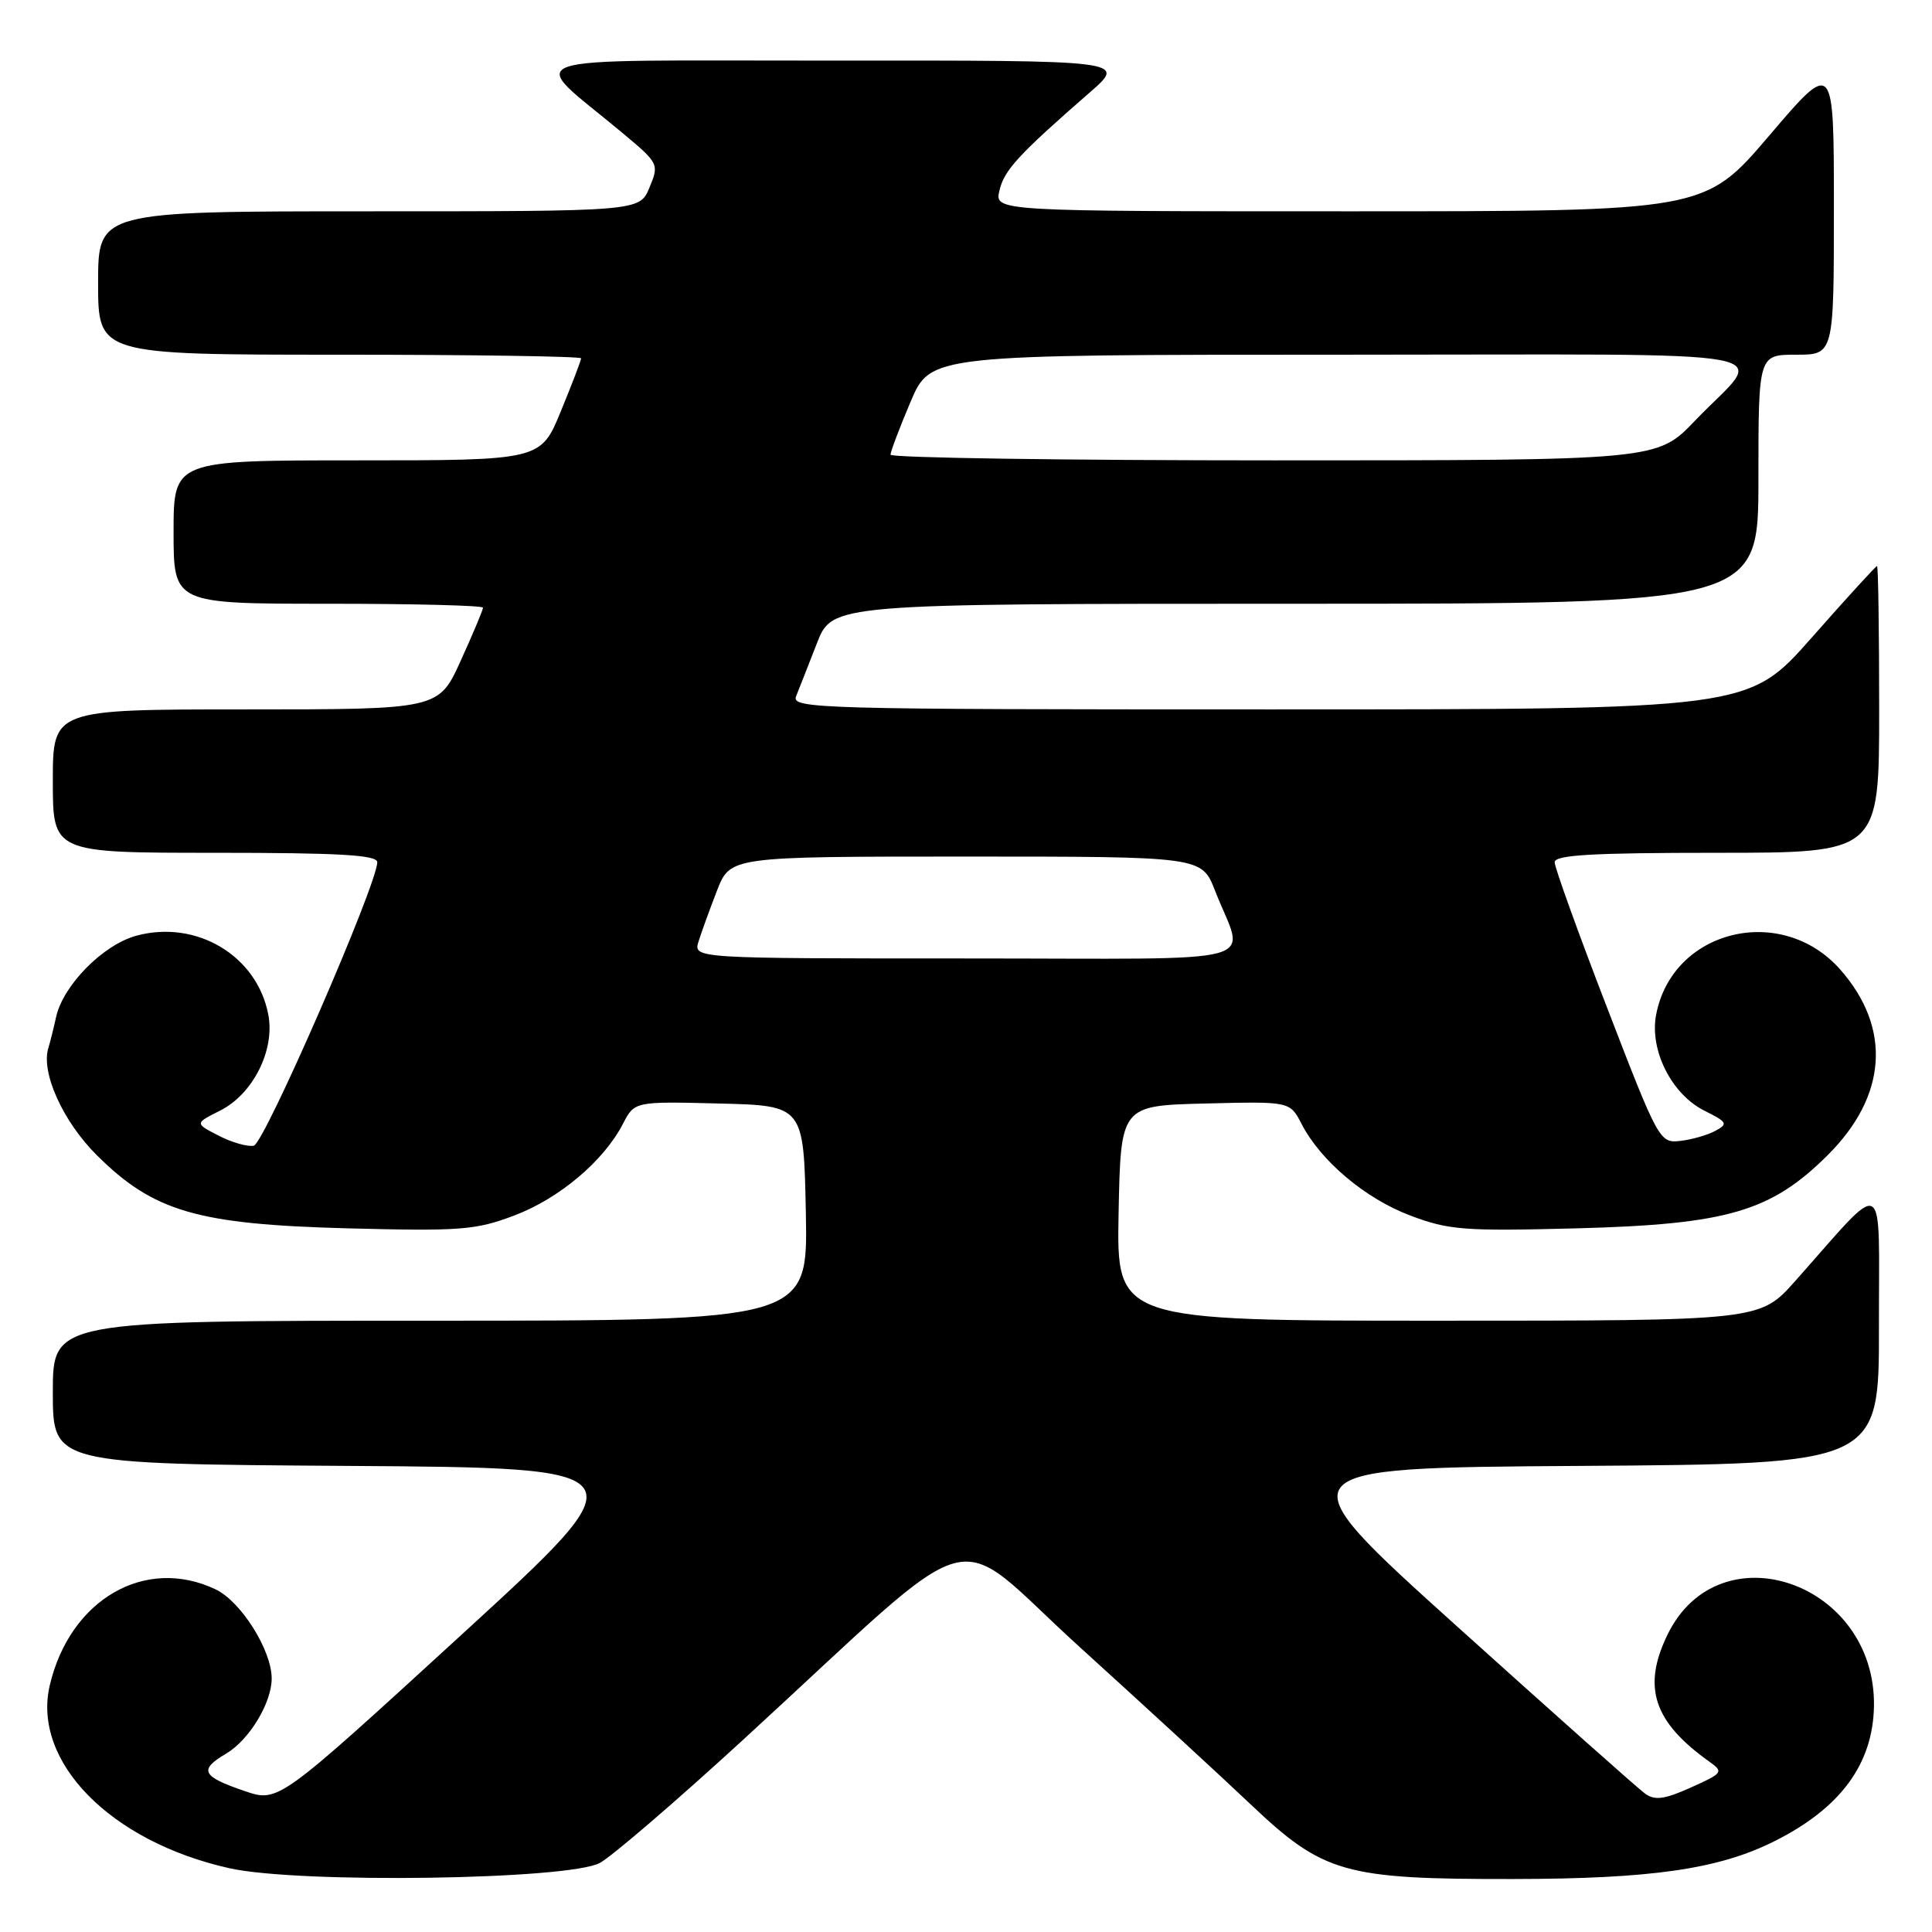 <?xml version="1.0" encoding="UTF-8" standalone="no"?>
<!DOCTYPE svg PUBLIC "-//W3C//DTD SVG 1.1//EN" "http://www.w3.org/Graphics/SVG/1.1/DTD/svg11.dtd" >
<svg xmlns="http://www.w3.org/2000/svg" xmlns:xlink="http://www.w3.org/1999/xlink" version="1.1" viewBox="0 0 256 256">
 <g >
 <path fill="currentColor"
d=" M 79.50 246.84 C 81.15 245.93 89.70 238.57 98.50 230.50 C 131.04 200.65 125.39 202.21 143.03 218.21 C 151.54 225.93 161.74 235.31 165.70 239.07 C 175.34 248.22 178.11 249.01 200.43 248.98 C 218.83 248.96 227.74 247.68 235.14 243.96 C 243.89 239.58 248.19 233.72 248.31 226.04 C 248.55 209.64 227.78 202.49 220.94 216.63 C 217.58 223.56 219.10 228.16 226.50 233.43 C 228.41 234.79 228.30 234.95 224.06 236.85 C 220.55 238.43 219.28 238.60 217.99 237.67 C 217.09 237.03 205.88 227.05 193.06 215.50 C 169.76 194.50 169.76 194.50 209.38 194.24 C 249.00 193.98 249.00 193.98 248.97 175.74 C 248.94 155.22 250.19 155.89 237.85 169.77 C 233.19 175.00 233.19 175.00 190.57 175.00 C 147.95 175.00 147.95 175.00 148.22 160.75 C 148.50 146.50 148.50 146.50 159.71 146.22 C 170.92 145.94 170.92 145.94 172.46 148.92 C 175.01 153.85 180.91 158.82 186.88 161.07 C 191.99 163.00 194.00 163.15 209.00 162.76 C 228.85 162.23 234.64 160.55 242.14 153.10 C 250.05 145.26 250.68 136.26 243.87 128.50 C 236.07 119.62 221.56 123.17 219.44 134.49 C 218.56 139.17 221.50 145.00 225.84 147.17 C 228.89 148.69 229.01 148.92 227.28 149.85 C 226.24 150.41 224.15 151.01 222.63 151.18 C 219.93 151.49 219.74 151.16 212.94 133.50 C 209.12 123.61 206.00 114.94 206.00 114.25 C 206.00 113.29 210.93 113.00 227.50 113.00 C 249.00 113.00 249.00 113.00 249.00 94.00 C 249.00 83.55 248.87 75.00 248.72 75.00 C 248.56 75.00 244.66 79.27 240.05 84.50 C 231.67 94.00 231.67 94.00 168.23 94.00 C 108.21 94.00 104.82 93.91 105.49 92.25 C 105.88 91.29 107.11 88.14 108.24 85.25 C 110.28 80.00 110.28 80.00 171.64 80.00 C 233.00 80.00 233.00 80.00 233.00 63.50 C 233.00 47.00 233.00 47.00 238.00 47.00 C 243.00 47.00 243.00 47.00 243.00 27.46 C 243.00 7.92 243.00 7.92 234.44 17.96 C 225.88 28.00 225.88 28.00 178.83 28.00 C 131.78 28.00 131.78 28.00 132.43 25.25 C 133.06 22.53 134.94 20.50 144.40 12.25 C 149.28 8.00 149.28 8.00 110.39 8.03 C 66.59 8.06 69.76 6.98 82.46 17.60 C 87.30 21.64 87.35 21.74 86.06 24.85 C 84.76 28.00 84.76 28.00 48.88 28.00 C 13.00 28.00 13.00 28.00 13.00 37.50 C 13.00 47.00 13.00 47.00 45.00 47.00 C 62.60 47.00 77.00 47.22 77.00 47.48 C 77.00 47.74 75.80 50.89 74.32 54.48 C 71.65 61.00 71.65 61.00 47.32 61.00 C 23.00 61.00 23.00 61.00 23.00 70.50 C 23.00 80.00 23.00 80.00 43.50 80.00 C 54.78 80.00 64.00 80.23 64.00 80.52 C 64.00 80.81 62.68 83.96 61.06 87.52 C 58.13 94.00 58.13 94.00 32.56 94.00 C 7.00 94.00 7.00 94.00 7.00 103.50 C 7.00 113.00 7.00 113.00 28.50 113.00 C 45.04 113.00 50.00 113.29 49.99 114.25 C 49.97 117.22 35.03 151.52 33.63 151.81 C 32.81 151.98 30.71 151.38 28.97 150.48 C 25.80 148.85 25.80 148.85 29.15 147.17 C 33.50 145.00 36.44 139.18 35.56 134.49 C 34.10 126.66 26.06 121.83 18.09 123.98 C 13.67 125.17 8.36 130.54 7.43 134.77 C 7.10 136.27 6.64 138.11 6.41 138.86 C 5.39 142.09 8.35 148.64 12.86 153.10 C 20.36 160.55 26.15 162.23 46.00 162.76 C 61.00 163.15 63.01 163.00 68.12 161.07 C 74.09 158.82 79.99 153.85 82.54 148.92 C 84.08 145.94 84.08 145.94 95.29 146.22 C 106.50 146.50 106.50 146.50 106.78 160.75 C 107.05 175.00 107.05 175.00 57.03 175.00 C 7.00 175.00 7.00 175.00 7.00 184.49 C 7.00 193.98 7.00 193.98 46.15 194.24 C 85.30 194.50 85.30 194.50 61.09 216.67 C 36.88 238.84 36.88 238.84 32.44 237.33 C 26.72 235.38 26.30 234.53 29.97 232.36 C 33.02 230.56 36.00 225.64 36.00 222.41 C 36.00 218.66 31.93 212.19 28.55 210.59 C 19.23 206.17 9.28 211.93 6.60 223.29 C 4.21 233.41 14.63 244.03 30.40 247.55 C 39.63 249.61 75.43 249.09 79.50 246.84 Z  M 92.56 124.75 C 92.95 123.51 94.05 120.47 95.01 118.00 C 96.77 113.50 96.77 113.50 128.00 113.50 C 159.23 113.50 159.23 113.50 160.99 118.00 C 164.92 128.11 168.98 127.00 128.00 127.00 C 91.87 127.00 91.87 127.00 92.56 124.75 Z  M 118.00 60.25 C 118.00 59.84 119.19 56.69 120.65 53.25 C 123.30 47.00 123.30 47.00 177.77 47.00 C 239.54 47.00 233.96 45.96 224.59 55.75 C 219.57 61.00 219.57 61.00 168.78 61.00 C 140.85 61.00 118.00 60.66 118.00 60.25 Z "/>
</g>
</svg>
